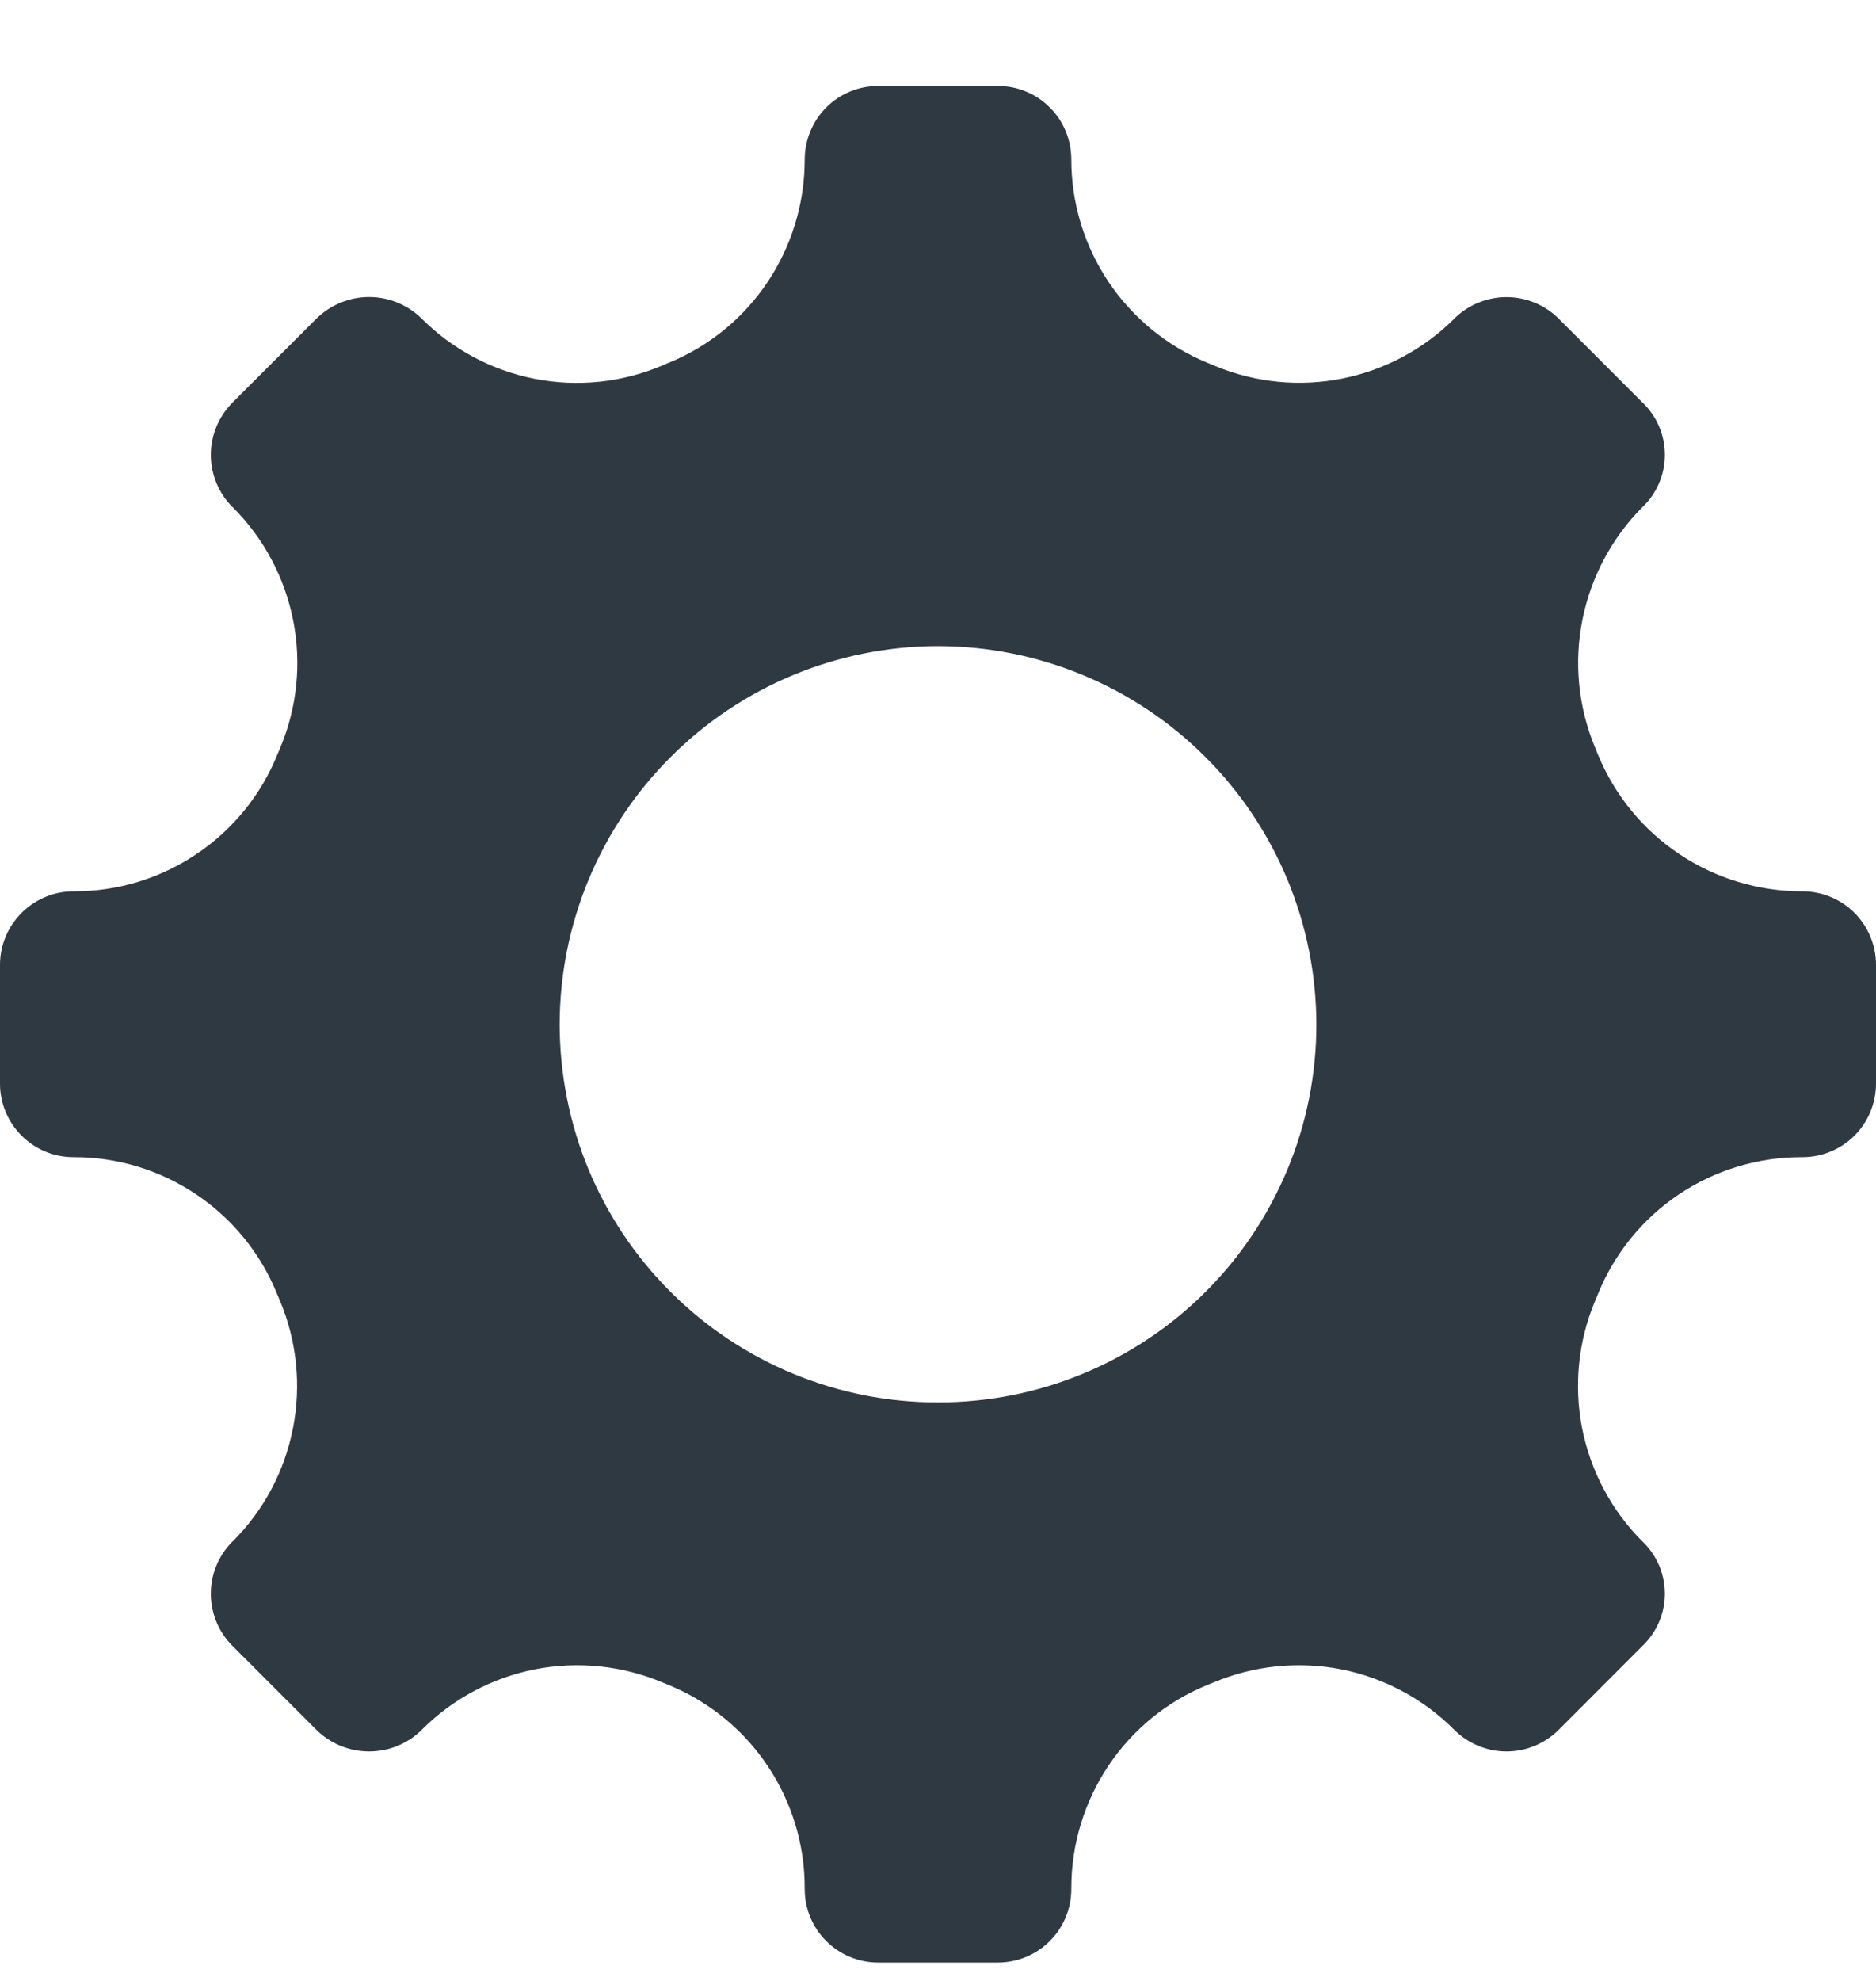 <svg width="18" height="19" viewBox="0 0 18 19" fill="none" xmlns="http://www.w3.org/2000/svg">
<path d="M9 13.451C8.524 13.452 8.052 13.359 7.612 13.177C7.172 12.995 6.772 12.729 6.435 12.392C6.098 12.056 5.83 11.656 5.647 11.217C5.465 10.777 5.371 10.305 5.37 9.829C5.37 8.866 5.753 7.943 6.434 7.262C7.114 6.581 8.037 6.198 9 6.197C9.963 6.198 10.886 6.581 11.567 7.262C12.248 7.943 12.63 8.866 12.63 9.829C12.63 10.305 12.536 10.777 12.353 11.217C12.17 11.656 11.903 12.056 11.566 12.392C11.229 12.729 10.829 12.995 10.388 13.177C9.948 13.359 9.476 13.452 9 13.451ZM17.295 8.549H17.289C16.871 8.549 16.461 8.425 16.113 8.192C15.765 7.96 15.494 7.629 15.334 7.242L15.303 7.167C15.143 6.78 15.101 6.355 15.183 5.945C15.265 5.534 15.466 5.157 15.762 4.861C15.829 4.797 15.883 4.719 15.919 4.633C15.956 4.548 15.974 4.455 15.974 4.362C15.974 4.269 15.956 4.177 15.919 4.091C15.883 4.005 15.829 3.928 15.762 3.863L14.953 3.054C14.82 2.923 14.641 2.85 14.455 2.85C14.268 2.85 14.089 2.923 13.956 3.054C13.662 3.349 13.287 3.549 12.878 3.631C12.47 3.712 12.046 3.671 11.661 3.511L11.581 3.478C11.196 3.319 10.867 3.048 10.635 2.702C10.403 2.355 10.279 1.947 10.279 1.53C10.279 1.438 10.261 1.346 10.226 1.26C10.191 1.174 10.139 1.097 10.073 1.031C10.008 0.965 9.93 0.913 9.844 0.878C9.759 0.842 9.667 0.824 9.574 0.824H8.426C8.334 0.824 8.242 0.842 8.156 0.878C8.071 0.913 7.993 0.965 7.927 1.031C7.862 1.097 7.81 1.174 7.775 1.26C7.739 1.346 7.721 1.438 7.721 1.53C7.721 2.385 7.207 3.158 6.415 3.48C6.394 3.489 6.372 3.497 6.352 3.507C5.966 3.67 5.54 3.714 5.129 3.633C4.718 3.552 4.34 3.351 4.044 3.054C3.91 2.923 3.729 2.849 3.541 2.849C3.353 2.849 3.173 2.923 3.038 3.054L2.228 3.864C2.097 3.997 2.023 4.176 2.023 4.363C2.023 4.549 2.097 4.729 2.228 4.861L2.235 4.867C2.531 5.163 2.732 5.54 2.813 5.951C2.894 6.361 2.851 6.786 2.689 7.172C2.679 7.194 2.671 7.217 2.661 7.238C2.504 7.626 2.234 7.958 1.886 8.191C1.539 8.425 1.13 8.55 0.711 8.549H0.705C0.518 8.549 0.339 8.624 0.207 8.756C0.074 8.889 0 9.068 0 9.255V10.393C0 10.783 0.316 11.099 0.705 11.099H0.707C1.125 11.098 1.534 11.222 1.881 11.455C2.228 11.687 2.498 12.018 2.656 12.405L2.685 12.474C2.848 12.861 2.892 13.287 2.811 13.698C2.731 14.11 2.53 14.488 2.233 14.784L2.229 14.787C2.097 14.92 2.023 15.099 2.023 15.286C2.023 15.473 2.097 15.653 2.229 15.785L3.038 16.594C3.173 16.726 3.353 16.799 3.541 16.799C3.729 16.799 3.91 16.726 4.044 16.594L4.049 16.589C4.345 16.293 4.723 16.092 5.134 16.011C5.545 15.931 5.97 15.975 6.356 16.137L6.415 16.161C6.802 16.32 7.133 16.59 7.365 16.937C7.598 17.285 7.722 17.693 7.721 18.111V18.118C7.721 18.513 8.041 18.824 8.426 18.824H9.574C9.959 18.824 10.279 18.514 10.279 18.118V18.111C10.279 17.256 10.793 16.484 11.585 16.161L11.644 16.137C12.03 15.975 12.456 15.931 12.867 16.011C13.278 16.092 13.655 16.293 13.951 16.589L13.956 16.594C14.089 16.725 14.268 16.799 14.455 16.799C14.641 16.799 14.82 16.725 14.953 16.594L15.762 15.784C15.829 15.72 15.882 15.642 15.919 15.556C15.955 15.471 15.974 15.379 15.974 15.286C15.974 15.193 15.955 15.101 15.919 15.015C15.882 14.929 15.829 14.852 15.762 14.787L15.758 14.784C15.462 14.488 15.261 14.11 15.18 13.698C15.1 13.287 15.143 12.861 15.306 12.474L15.335 12.405C15.493 12.019 15.763 11.688 16.11 11.455C16.457 11.223 16.866 11.099 17.283 11.099H17.295C17.482 11.099 17.662 11.024 17.794 10.892C17.926 10.76 18 10.58 18 10.393V9.255C18 9.068 17.926 8.889 17.794 8.756C17.662 8.624 17.482 8.549 17.295 8.549Z" fill="#2F3941"/>
</svg>
